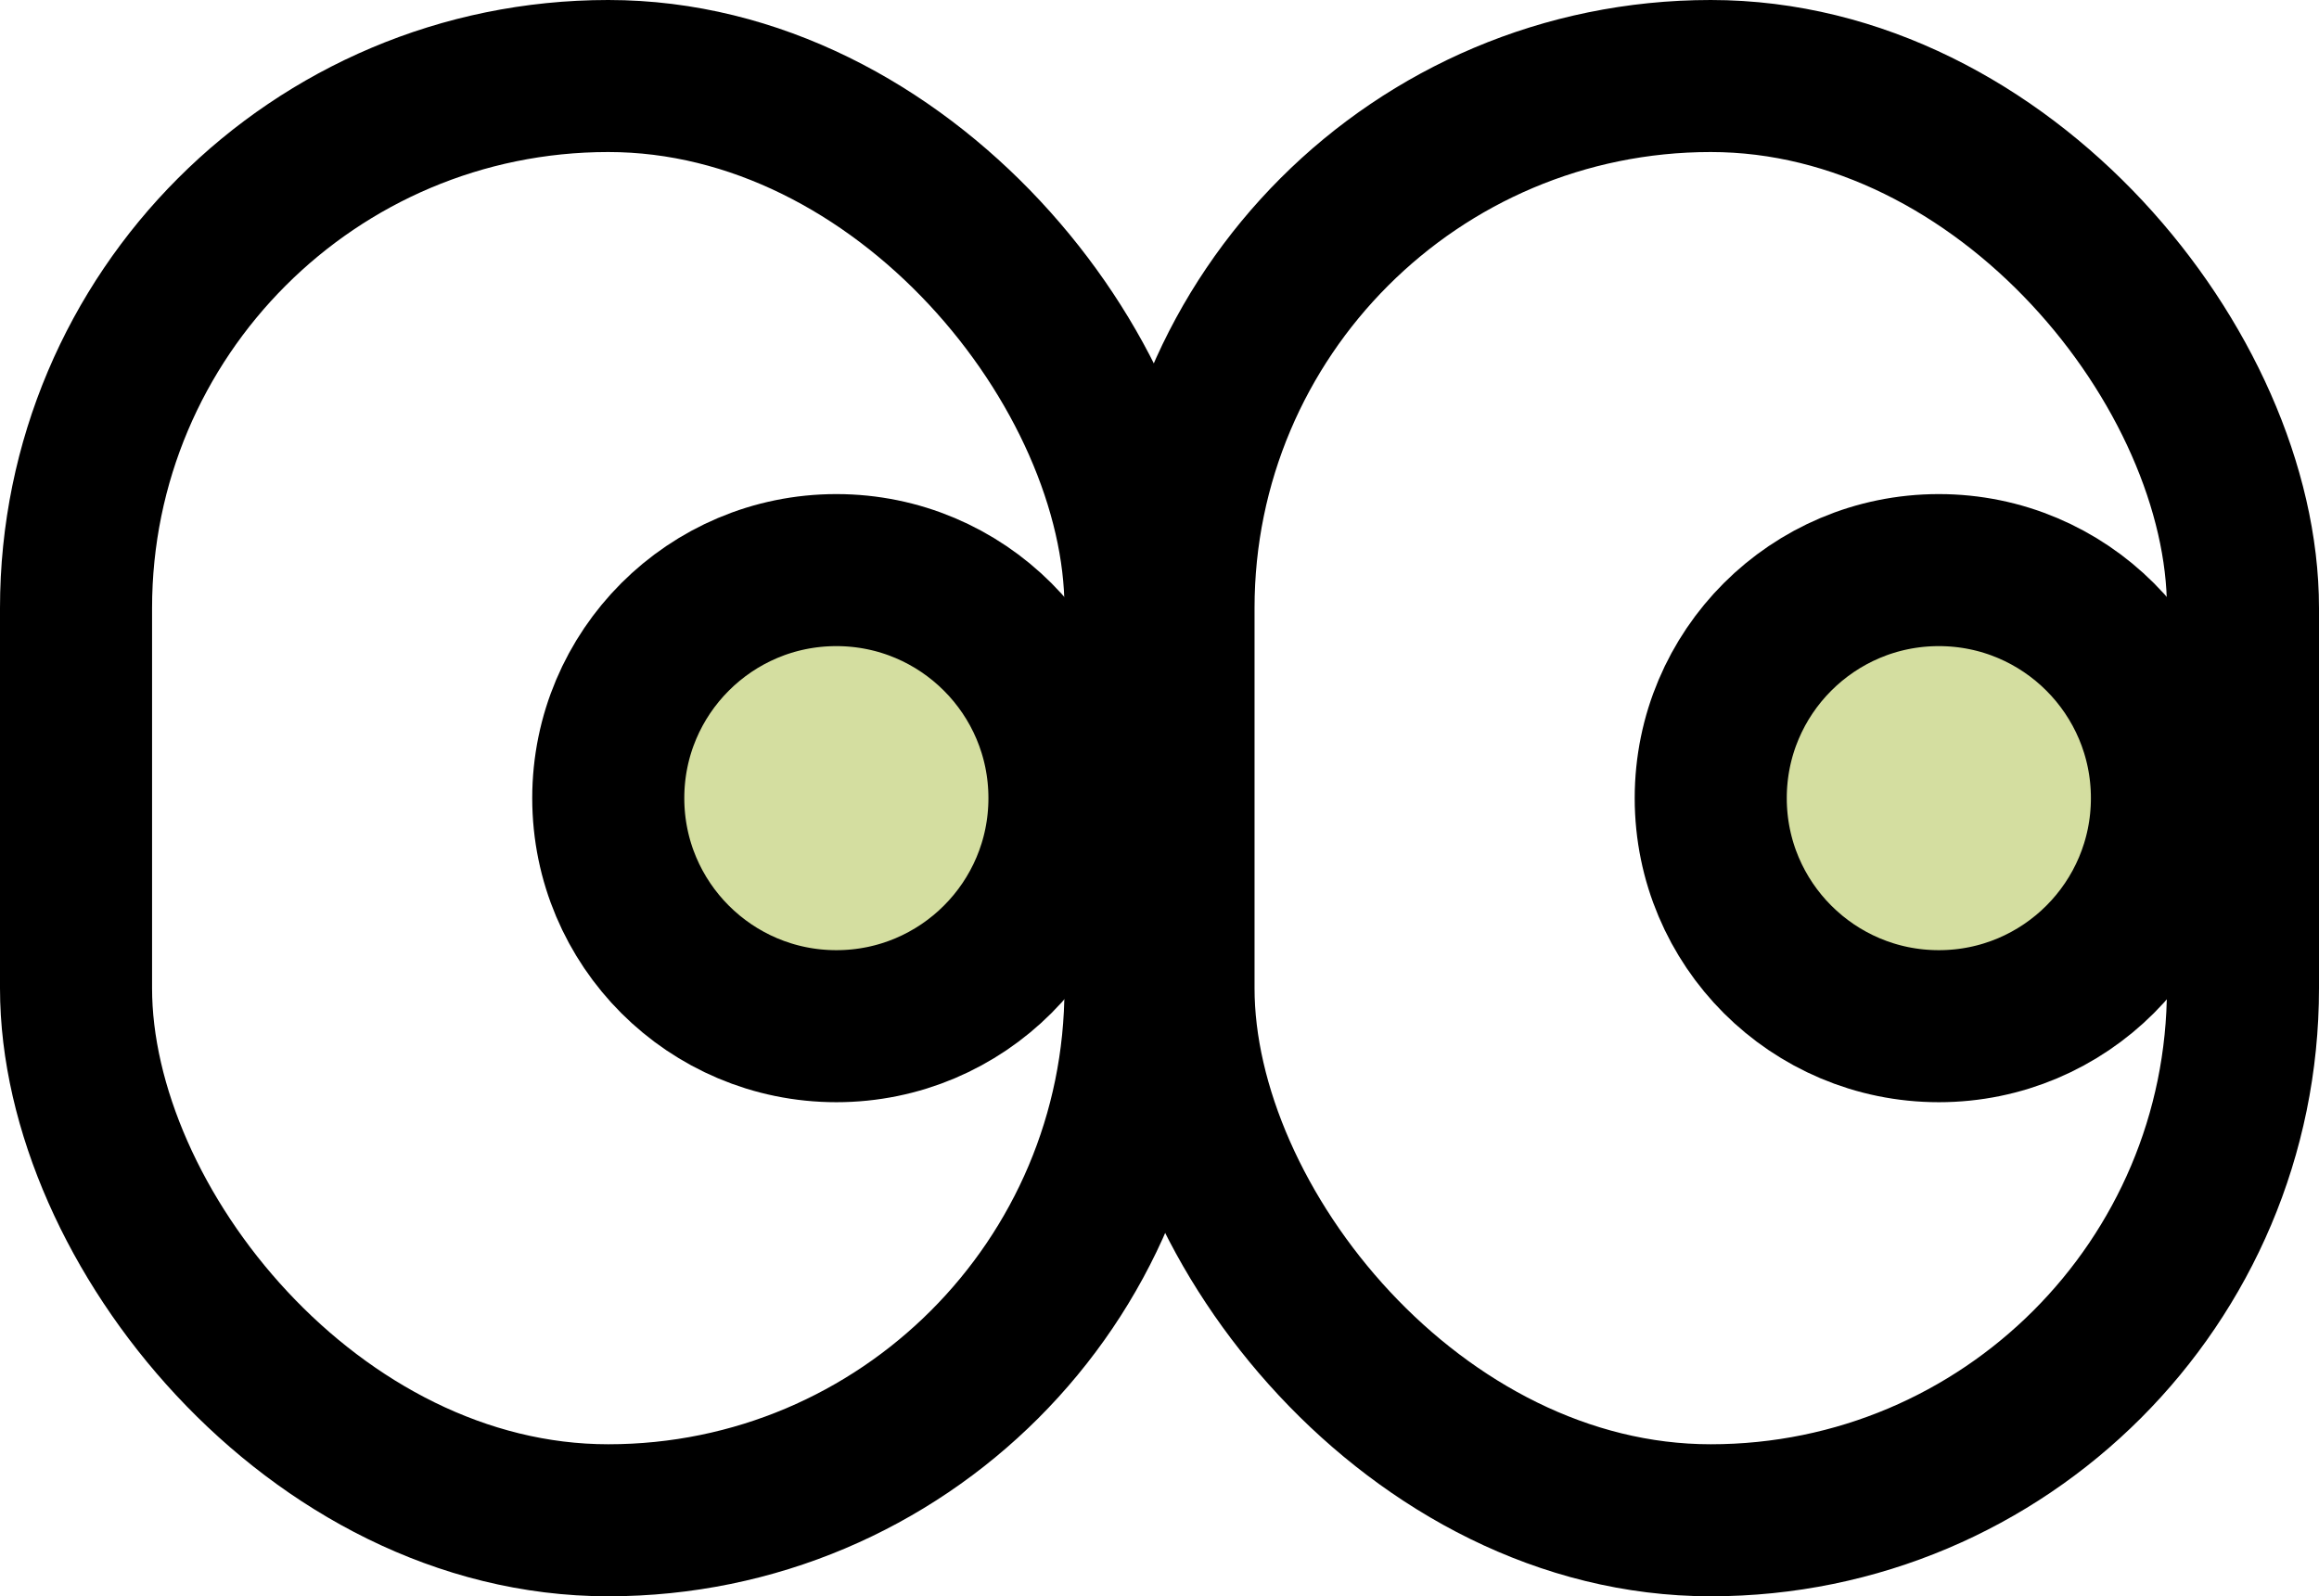 <?xml version="1.0" encoding="UTF-8"?>
<svg width="61px" height="42px" viewBox="0 0 61 42" version="1.1" xmlns="http://www.w3.org/2000/svg" xmlns:xlink="http://www.w3.org/1999/xlink">
    <title>编组 67</title>
    <g id="页面-1" stroke="none" stroke-width="1" fill="none" fill-rule="evenodd">
        <g id="我的" transform="translate(-99, -491)" stroke="#000000" stroke-width="4">
            <g id="编组-11" transform="translate(85, 485)">
                <g id="编组-9" transform="translate(0, 6)">
                    <g id="编组-67" transform="translate(14, 0)">
                        <g id="编组-66">
                            <rect id="矩形" x="2" y="2" width="28" height="38" rx="14"></rect>
                            <circle id="椭圆形" fill="#D4DEA0" cx="22" cy="21" r="6"></circle>
                        </g>
                        <g id="编组-66备份" transform="translate(29, 0)">
                            <rect id="矩形" x="2" y="2" width="28" height="38" rx="14"></rect>
                            <circle id="椭圆形" fill="#D4DEA0" cx="22" cy="21" r="6"></circle>
                        </g>
                    </g>
                </g>
            </g>
        </g>
    </g>
</svg>